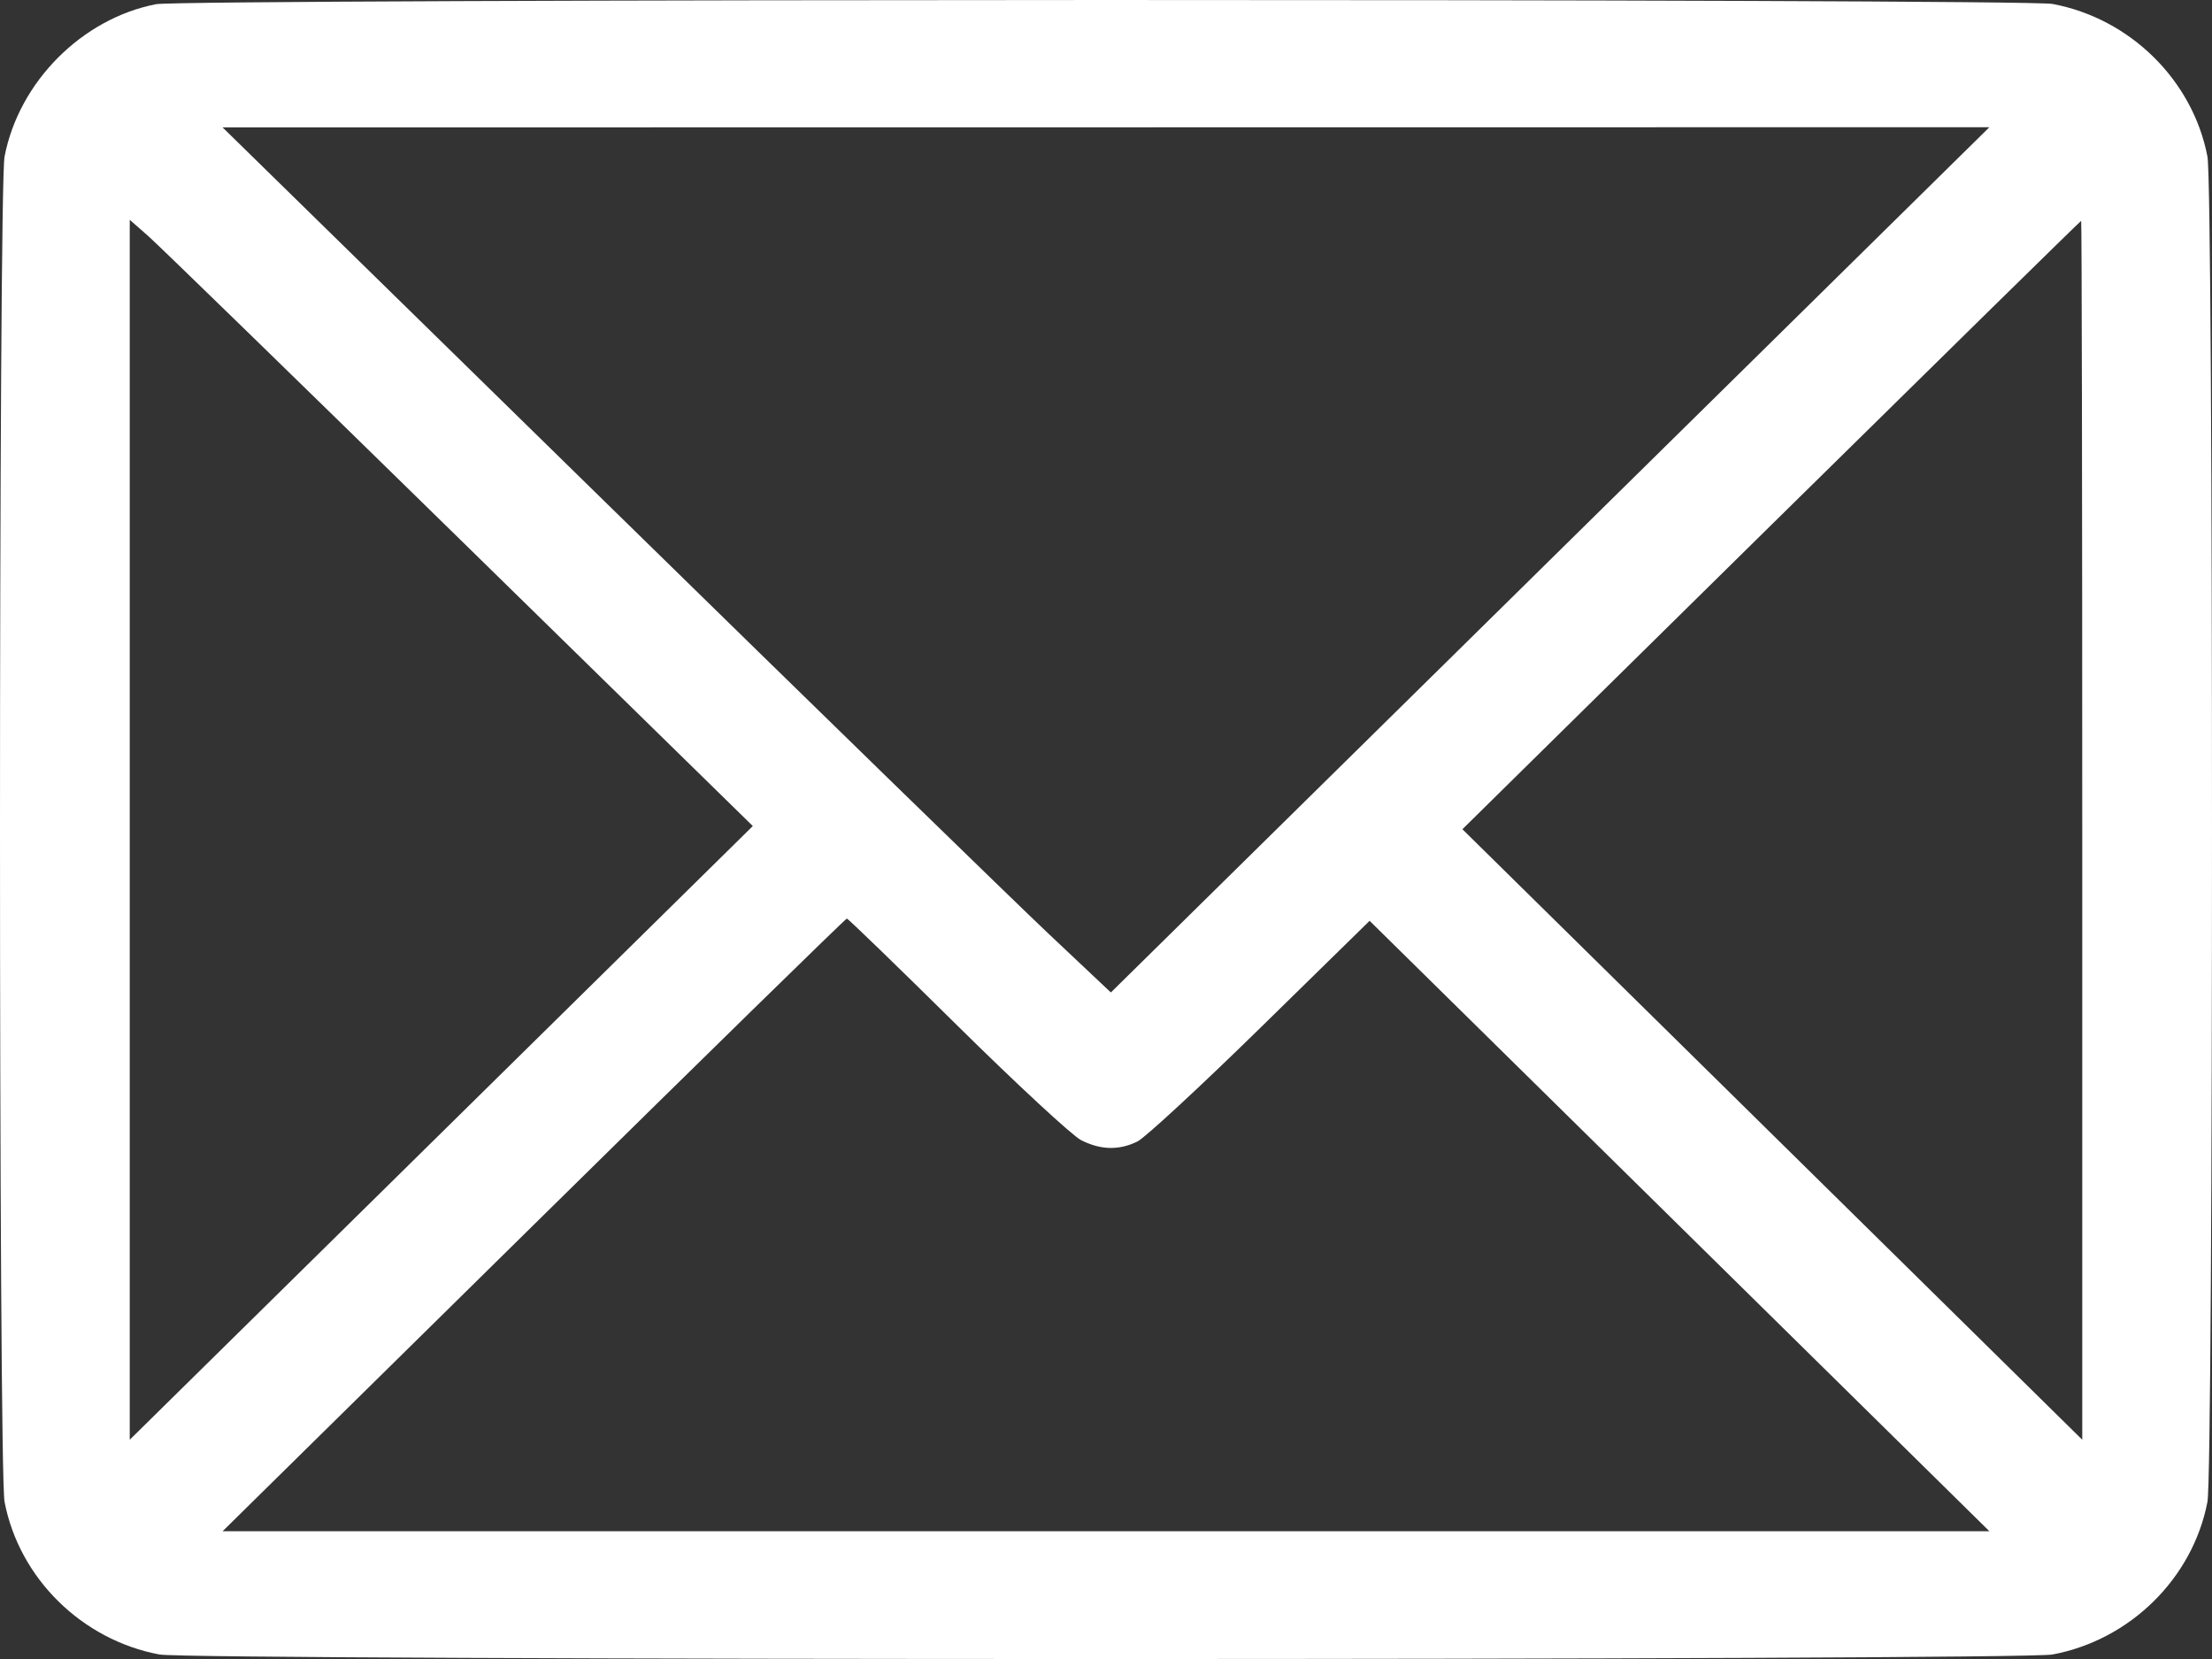 <svg width="64" height="48" viewBox="0 0 64 48" fill="none" xmlns="http://www.w3.org/2000/svg">
<rect x="0" y="0" width="64" height="48" fill="#333333" stroke="none"/>
<path fill-rule="evenodd" clip-rule="evenodd" d="M4.517 0.121C2.372 0.536 0.548 2.369 0.132 4.529C-0.044 5.441 -0.044 42.542 0.132 43.454C0.557 45.665 2.37 47.45 4.615 47.87C5.545 48.044 58.455 48.044 59.385 47.87C61.63 47.45 63.443 45.665 63.868 43.454C64.044 42.542 64.044 5.441 63.868 4.529C63.443 2.318 61.63 0.533 59.385 0.114C58.548 -0.043 5.326 -0.035 4.517 0.121ZM44.85 16.198L32.141 28.715L30.352 27.029C29.368 26.102 23.585 20.471 17.502 14.516L6.441 3.687L32 3.684L57.559 3.681L44.85 16.198ZM13.299 15.596L21.781 23.9L12.768 32.778L3.754 41.656V24.008V6.36L4.285 6.826C4.577 7.082 8.633 11.029 13.299 15.596ZM60.246 24.022V41.656L51.279 32.824L42.312 23.992L51.247 15.19C56.162 10.35 60.197 6.389 60.215 6.389C60.232 6.389 60.246 14.324 60.246 24.022ZM27.689 29.663C29.407 31.36 31.021 32.855 31.276 32.986C31.842 33.276 32.381 33.289 32.912 33.025C33.132 32.916 34.733 31.435 36.47 29.734L39.627 26.642L48.593 35.472L57.559 44.303H32H6.441L15.44 35.44C20.389 30.565 24.466 26.577 24.502 26.577C24.537 26.577 25.971 27.965 27.689 29.663Z" fill="white"/>
</svg>
